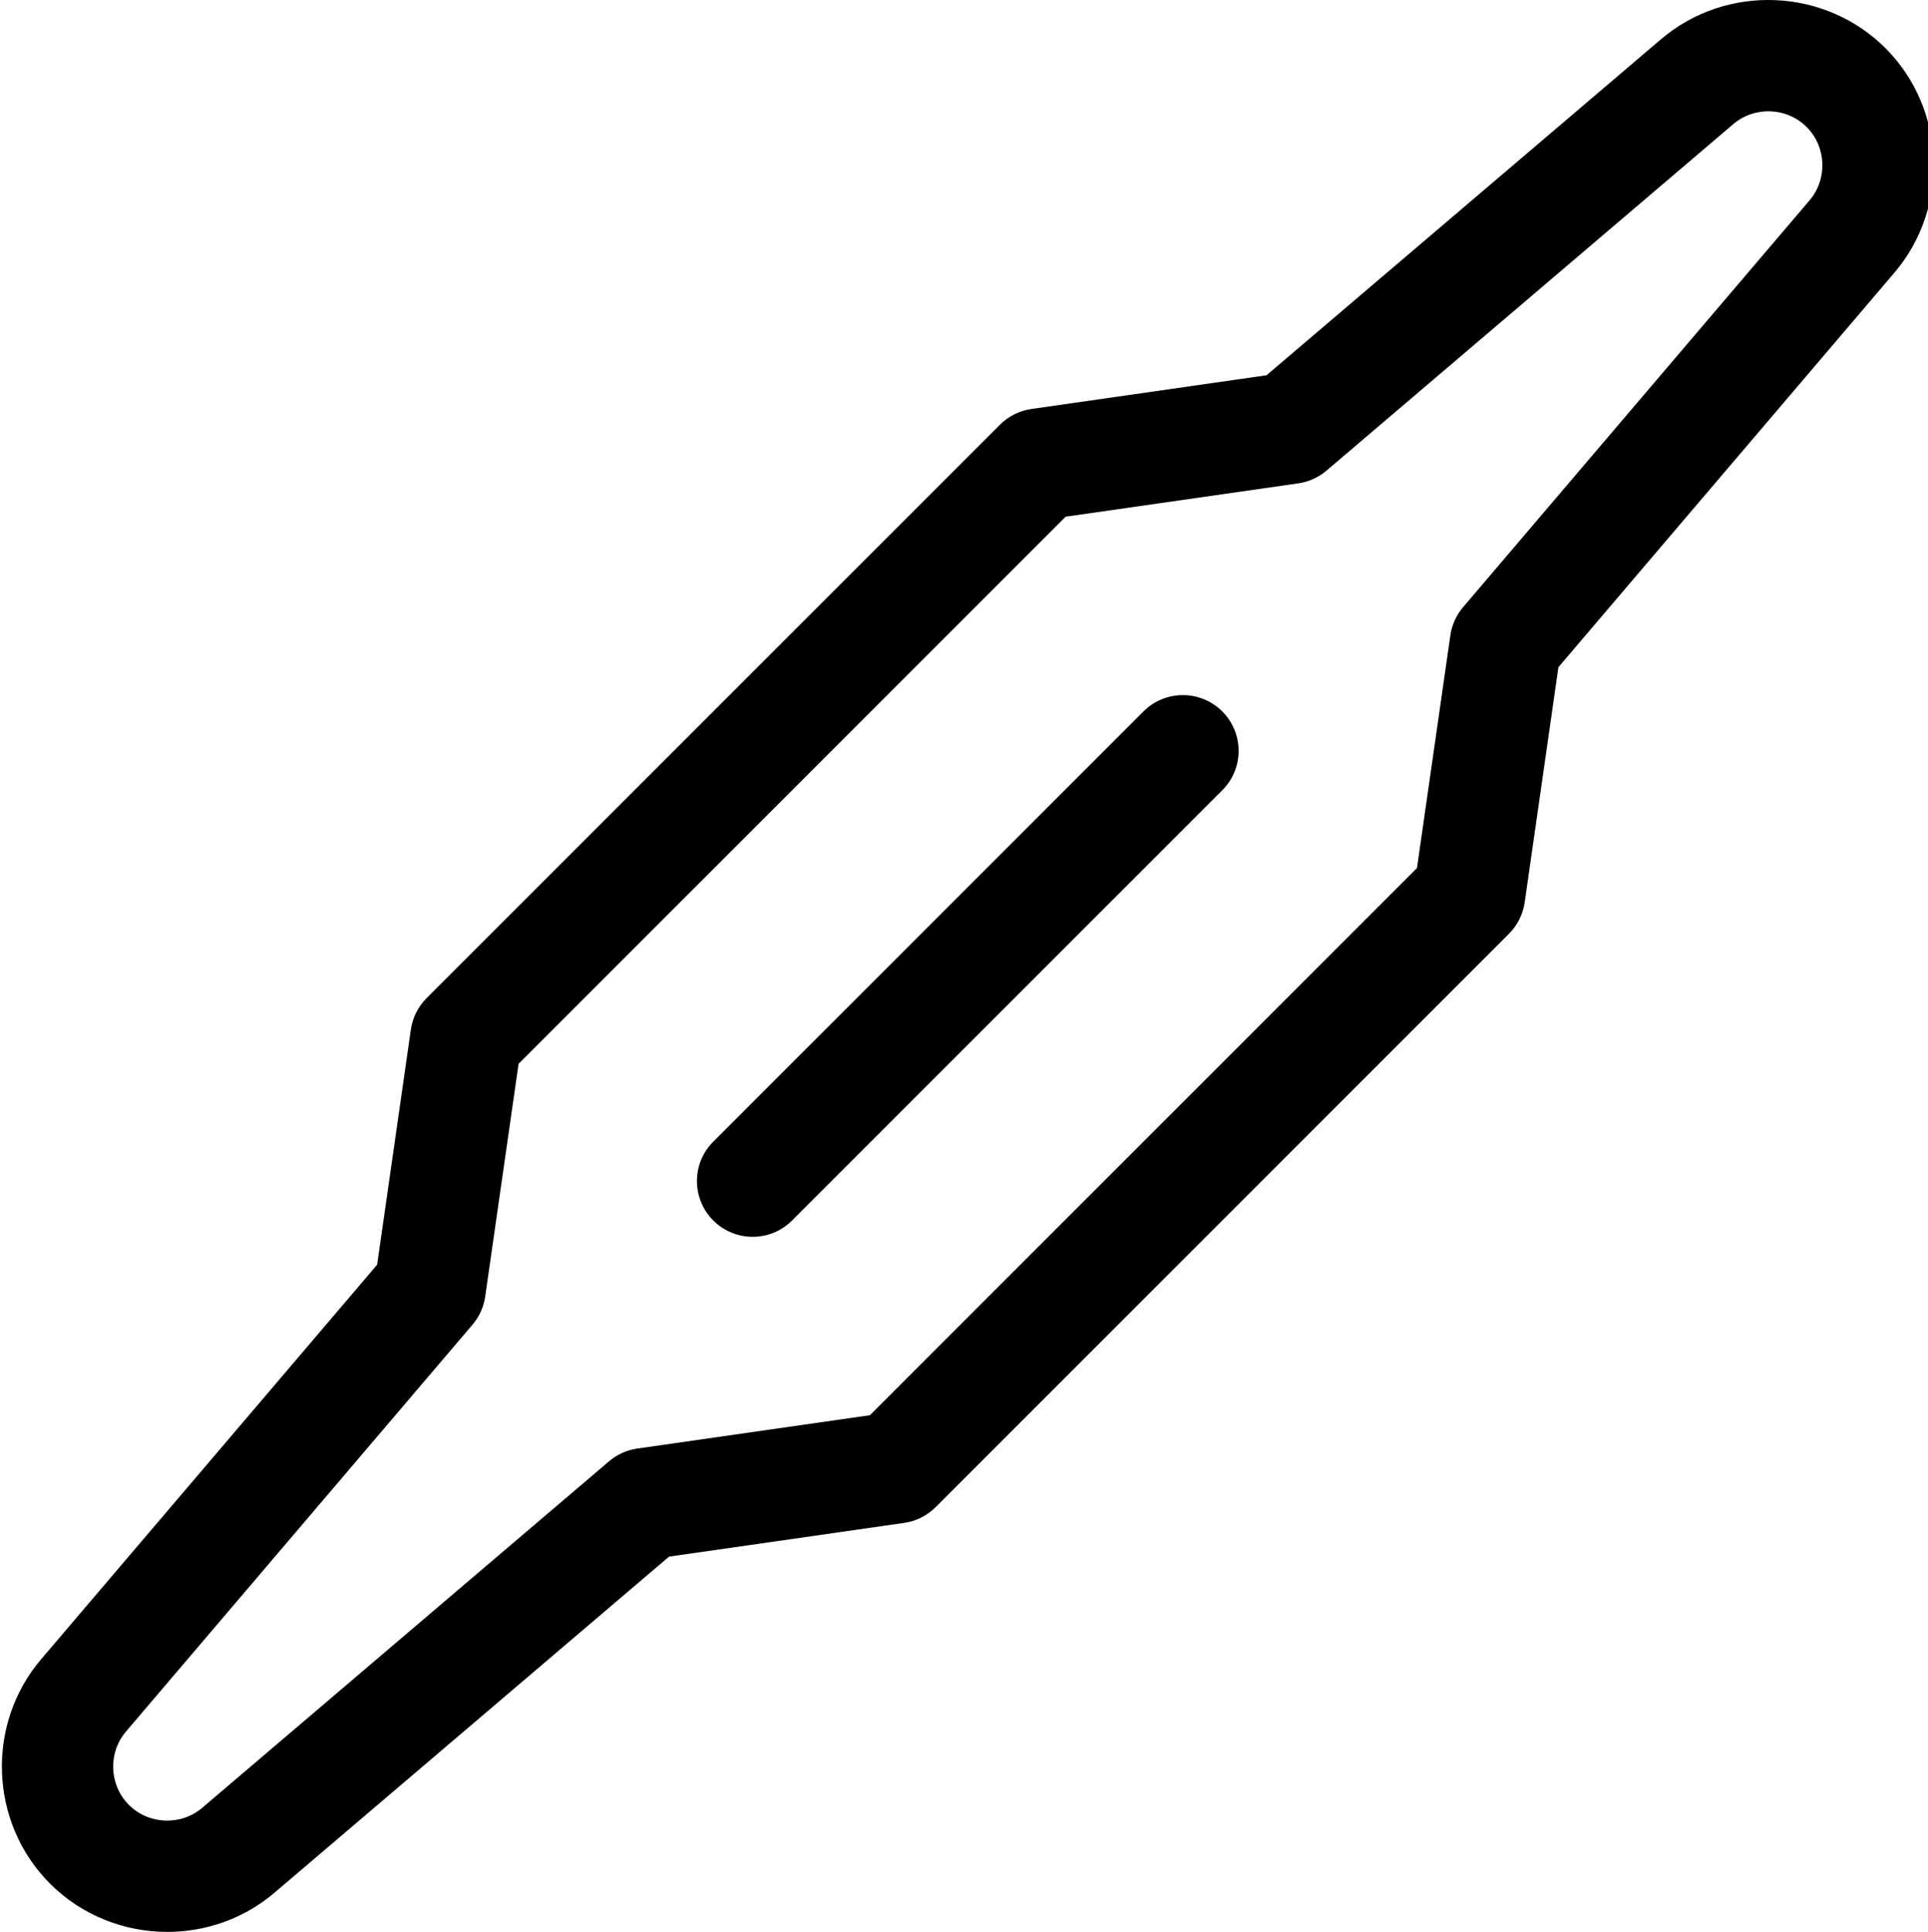<svg viewBox="0 0 511 512" xmlns="http://www.w3.org/2000/svg"><path d="m499.727 12.773c-16.062-16.066-42.191-17.109-59.484-2.379l-104.566 89.062-62.301 8.934c-3.16.453-6.094 1.918-8.352 4.176l-151.957 151.957c-2.258 2.258-3.723 5.191-4.176 8.352l-8.934 62.301-89.062 104.566c-14.73 17.293-13.688 43.422 2.379 59.484 8.477 8.477 19.758 12.773 31.066 12.773 10.113 0 20.254-3.438 28.418-10.395l104.566-89.062 62.301-8.934c3.16-.453 6.094-1.918 8.352-4.176l151.957-151.957c2.258-2.258 3.723-5.191 4.176-8.352l8.934-62.301 89.062-104.566c14.73-17.293 13.688-43.422-2.379-59.484zm-20.117 40.324-91.832 107.816c-1.809 2.129-2.98 4.723-3.375 7.484l-8.844 61.664-144.996 145-61.664 8.84c-2.762.395-5.355 1.566-7.484 3.379l-107.816 91.828c-5.648 4.812-14.184 4.473-19.434-.773-5.246-5.25-5.586-13.785-.773-19.438l91.828-107.812c1.812-2.129 2.984-4.723 3.379-7.484l8.844-61.664 145-145 61.66-8.84c2.766-.395 5.355-1.566 7.484-3.379l107.816-91.832c5.648-4.809 14.184-4.469 19.434.777 5.246 5.25 5.586 13.785.773 19.434zm0 0"/><path d="m303.059 188.547-114.012 114.016c-5.773 5.77-5.773 15.121 0 20.891 2.883 2.887 6.664 4.328 10.445 4.328 3.777 0 7.562-1.441 10.445-4.328l114.016-114.016c5.77-5.766 5.77-15.121 0-20.891s-15.121-5.77-20.895 0zm0 0"/></svg>